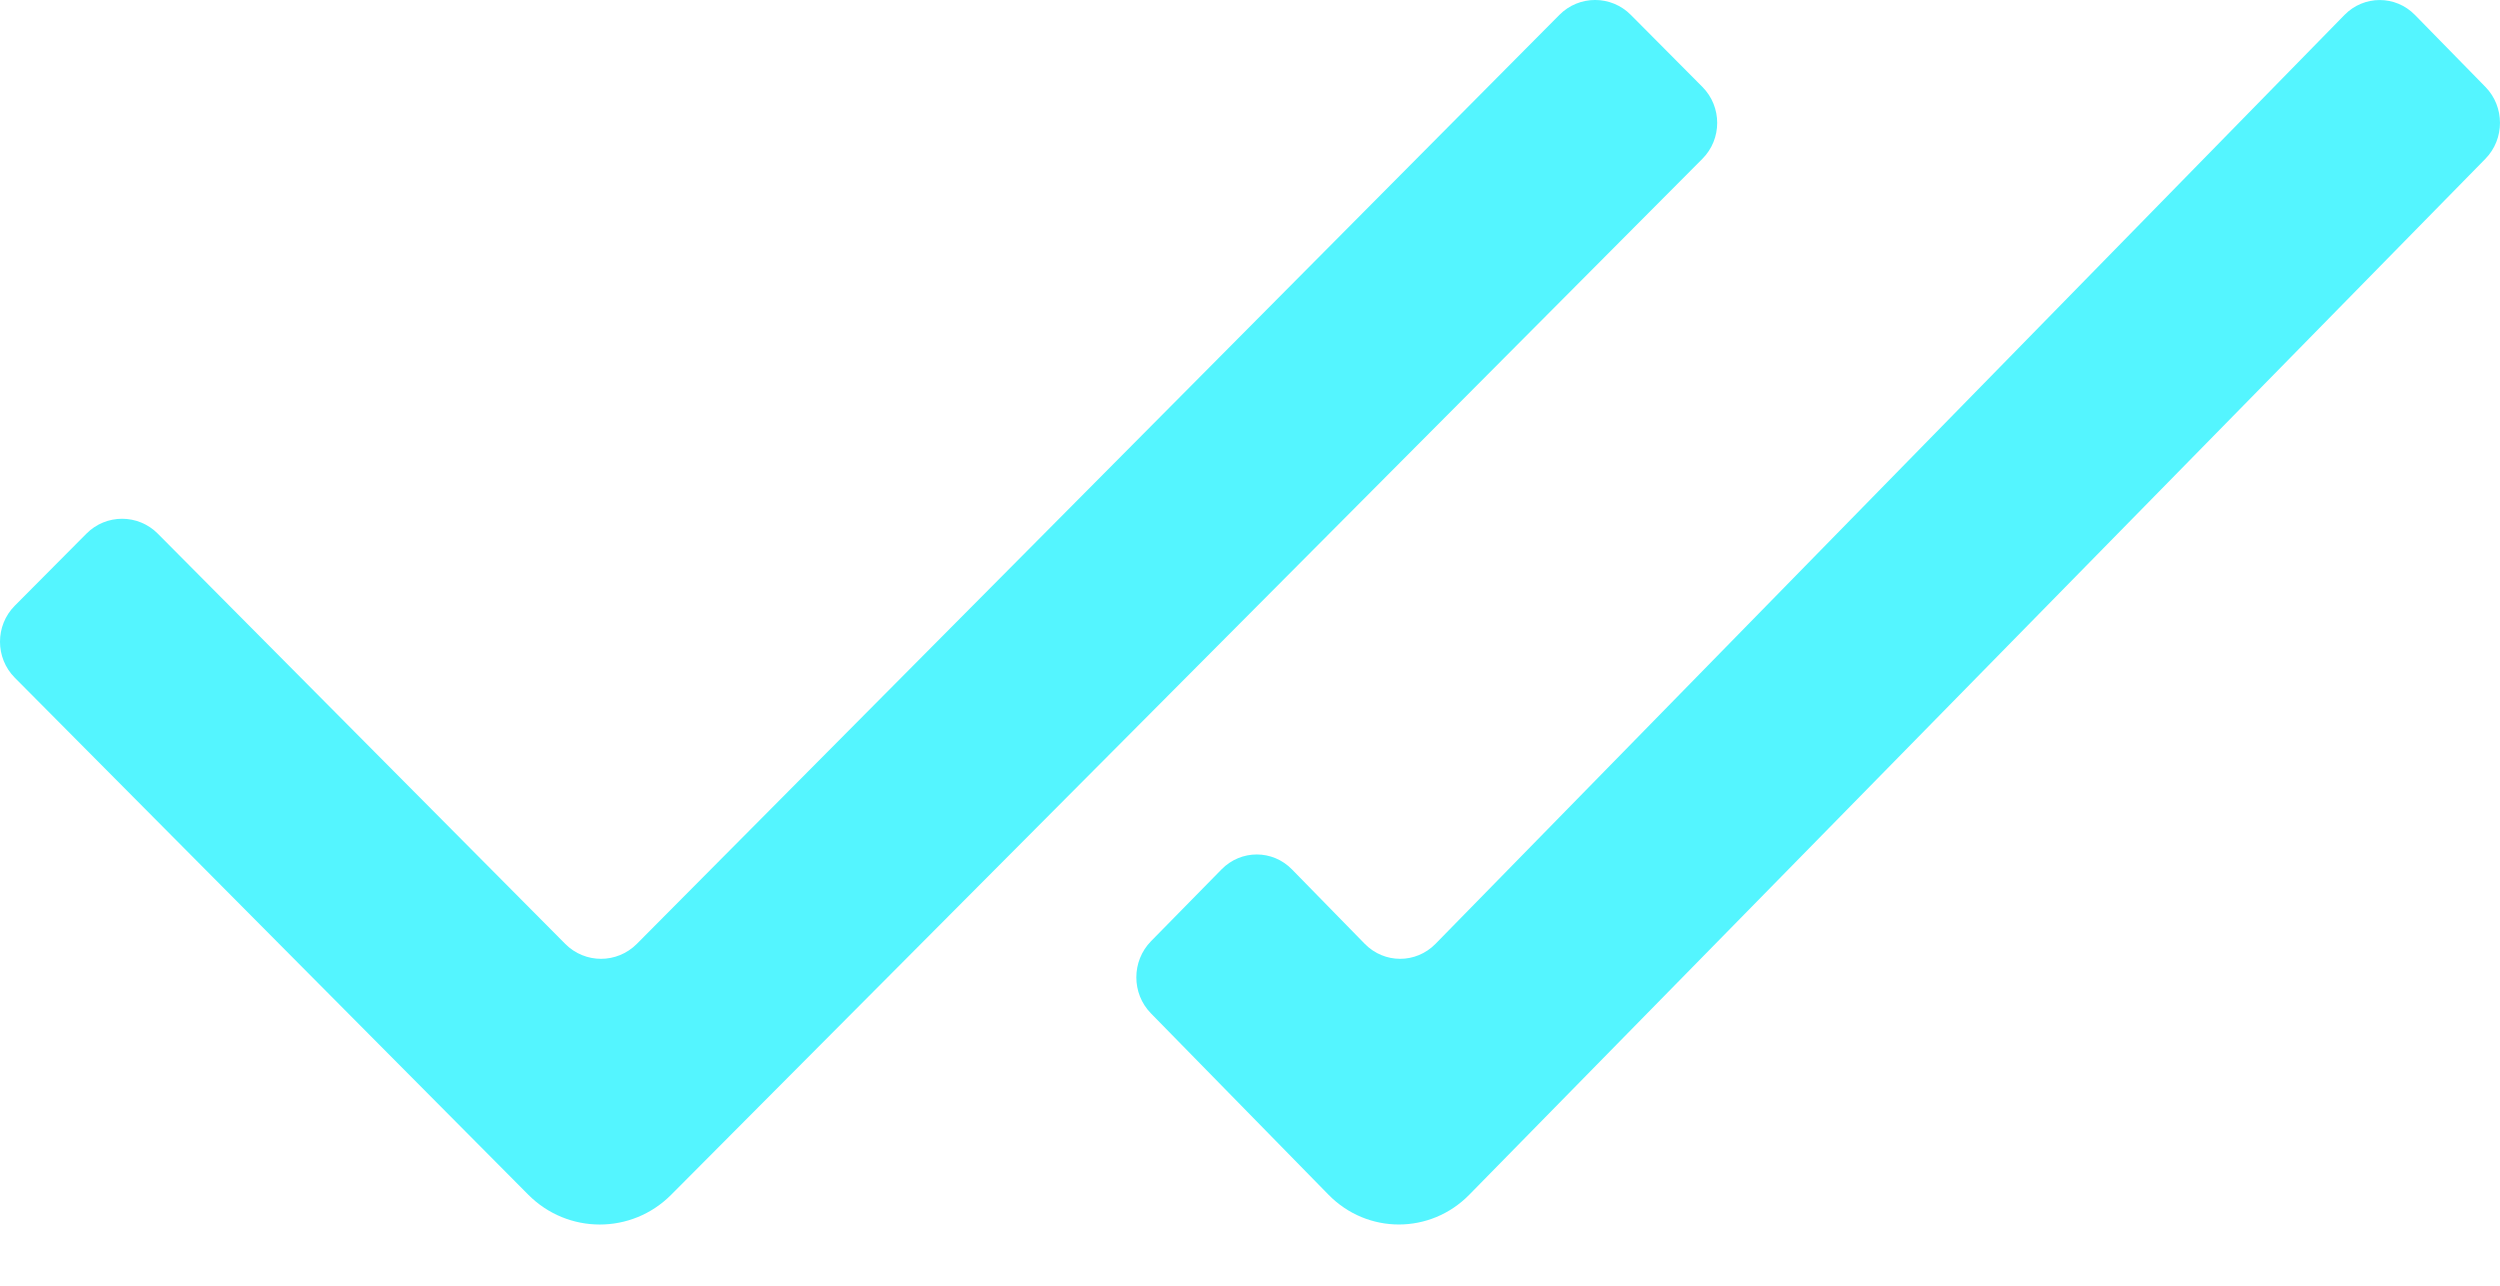 <svg width="35" height="18" viewBox="0 0 35 18" fill="none" xmlns="http://www.w3.org/2000/svg">
<path d="M23.832 2.225L9.396 16.727C8.843 17.283 7.948 17.282 7.395 16.725L0.207 9.488C-0.069 9.21 -0.069 8.758 0.207 8.48L1.209 7.472C1.485 7.193 1.934 7.193 2.21 7.472L7.914 13.215C8.19 13.493 8.638 13.493 8.915 13.215L21.831 0.209C22.107 -0.07 22.556 -0.07 22.832 0.209L23.834 1.217C24.11 1.496 24.11 1.947 23.832 2.225ZM34.796 1.217L33.809 0.209C33.537 -0.069 33.095 -0.069 32.823 0.209L20.096 13.215C19.823 13.493 19.381 13.493 19.108 13.215L18.088 12.172C17.816 11.893 17.375 11.893 17.102 12.171L16.114 13.177C15.841 13.456 15.84 13.908 16.113 14.187L18.598 16.725C19.142 17.282 20.025 17.282 20.57 16.726L34.794 2.225C35.068 1.947 35.068 1.495 34.796 1.217Z" fill="#54F5FF"/>
</svg>
